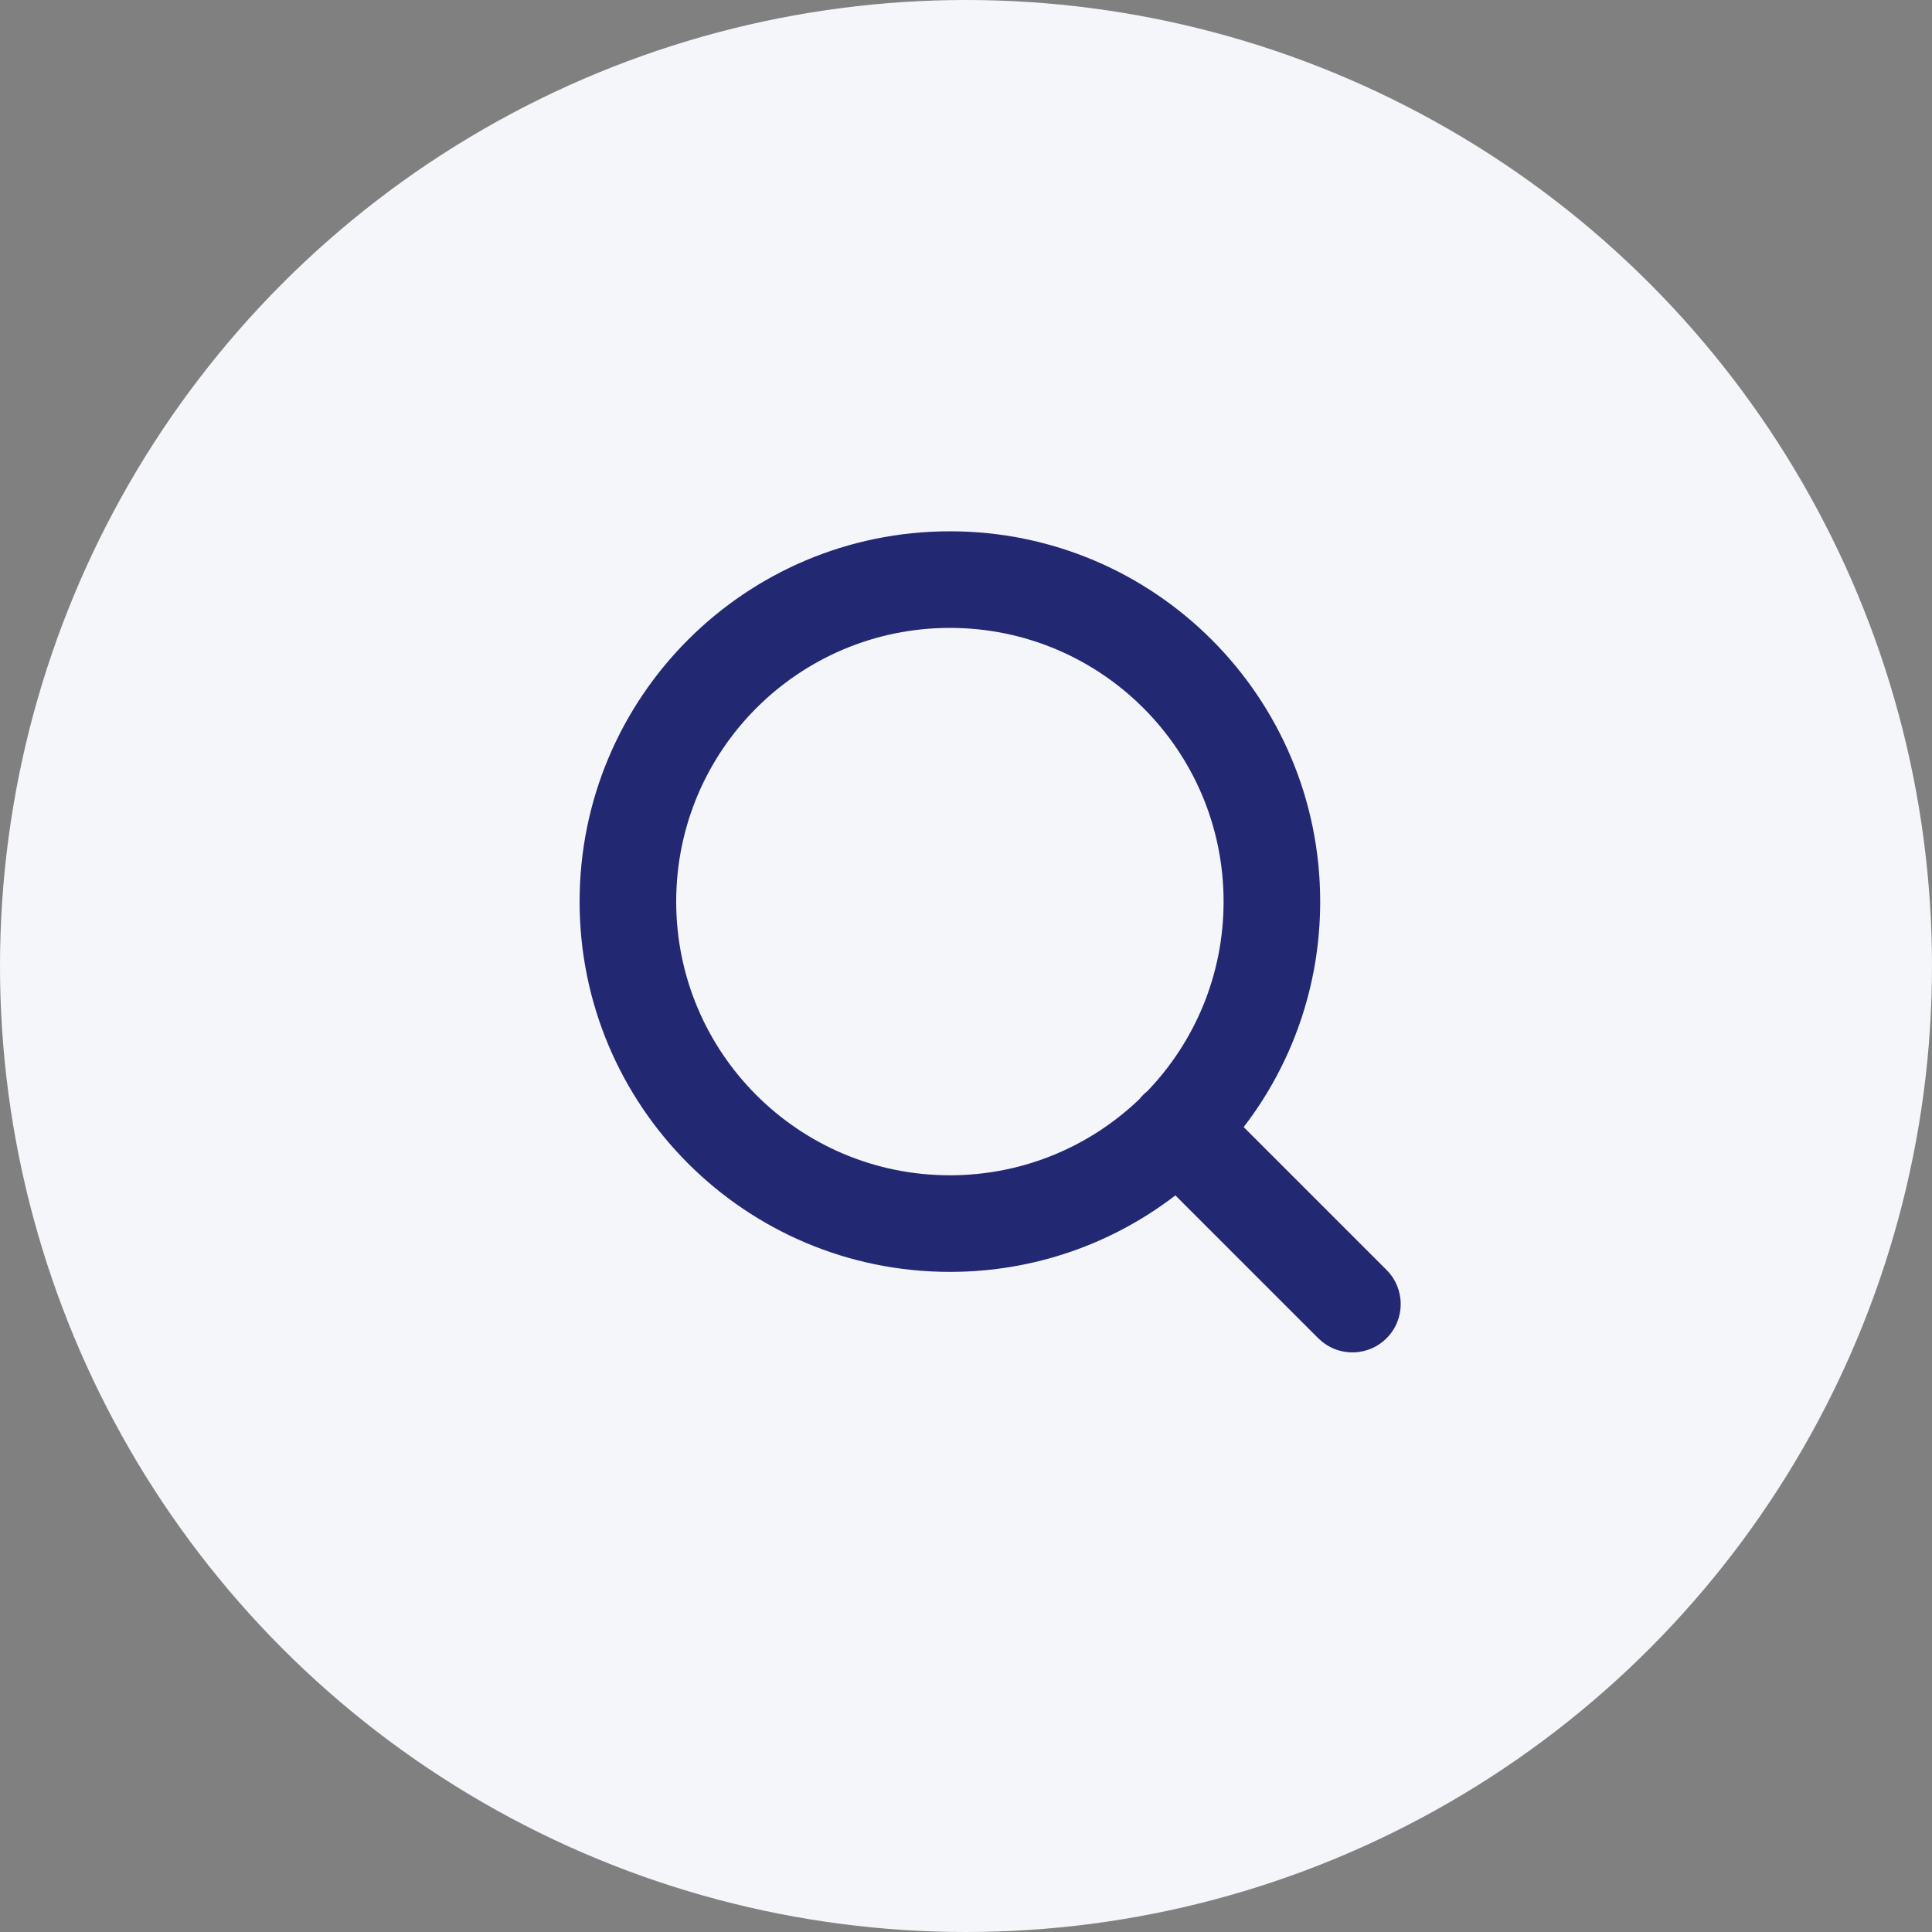 <svg width="40" height="40" viewBox="0 0 40 40" fill="none" xmlns="http://www.w3.org/2000/svg">
    <rect x="0" y="0" width="40" height="40" fill="#808080" stroke="none"/>
    <circle cx="20" cy="20" r="20" fill="#F5F6FA" />
    <path fill-rule="evenodd" clip-rule="evenodd" d="M19.667 11C15.432 11 12 14.432 12 18.667C12 22.901 15.432 26.333 19.667 26.333C21.423 26.333 23.042 25.743 24.335 24.749L27.293 27.707L27.387 27.79C27.779 28.095 28.347 28.068 28.707 27.707C29.098 27.317 29.098 26.683 28.707 26.293L25.749 23.335C26.743 22.042 27.333 20.423 27.333 18.667C27.333 14.432 23.901 11 19.667 11ZM23.756 22.59C24.733 21.571 25.333 20.189 25.333 18.667C25.333 15.537 22.796 13 19.667 13C16.537 13 14 15.537 14 18.667C14 21.796 16.537 24.333 19.667 24.333C21.189 24.333 22.571 23.733 23.59 22.756C23.614 22.726 23.64 22.696 23.668 22.668C23.696 22.64 23.726 22.614 23.756 22.59Z" fill="#232873" />
</svg>